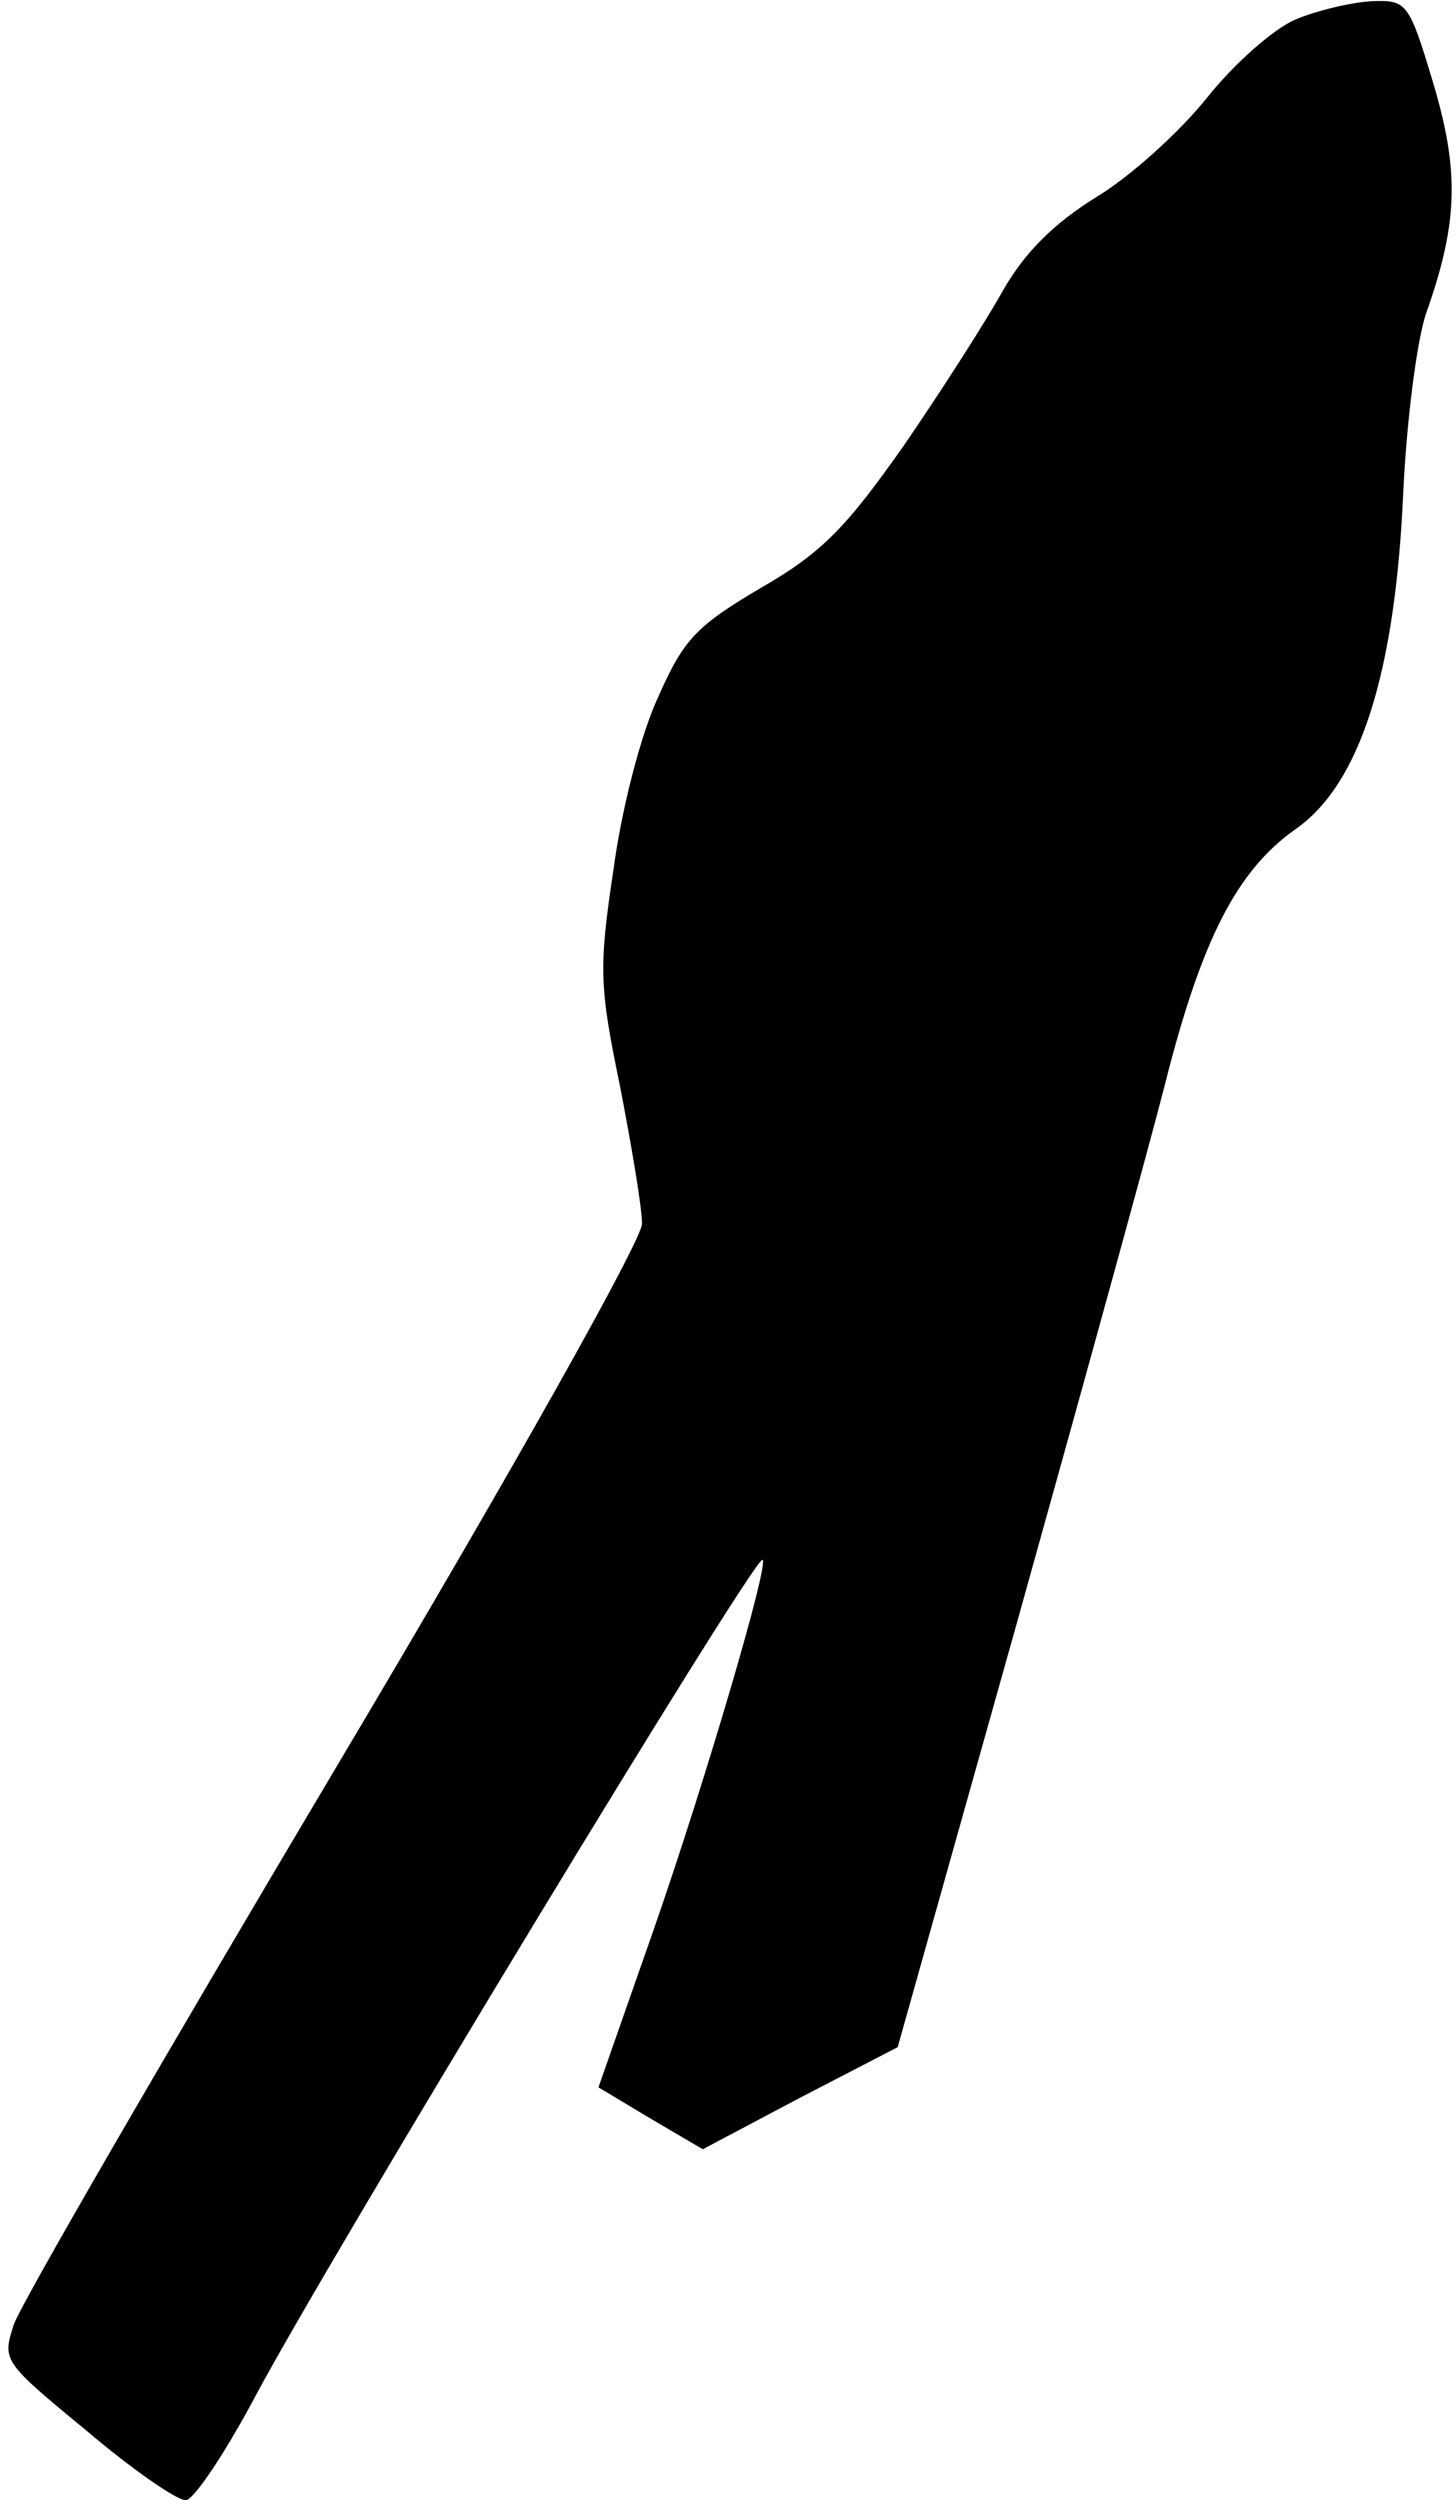 <?xml version="1.0" standalone="no"?>
<!DOCTYPE svg PUBLIC "-//W3C//DTD SVG 20010904//EN"
 "http://www.w3.org/TR/2001/REC-SVG-20010904/DTD/svg10.dtd">
<svg version="1.0" xmlns="http://www.w3.org/2000/svg"
 width="127pt" height="218pt" viewBox="0 0 127 218"
 preserveAspectRatio="xMidYMid meet">
<g transform="translate(0,218) scale(0.1,-0.1)"
fill="#000000" stroke="none">
<path fill="#000000" stroke="none" d="M1130 2163 c-19 -8 -54 -39 -77 -68
-24 -30 -67 -69 -97 -87 -37 -23 -62 -48 -81 -81 -15 -27 -54 -88 -87 -136
-50 -71 -71 -93 -125 -124 -56 -33 -67 -45 -89 -95 -15 -32 -32 -98 -39 -151
-13 -86 -12 -102 6 -189 10 -52 19 -105 19 -119 0 -14 -112 -214 -268 -476
-148 -249 -274 -466 -280 -484 -10 -31 -10 -32 63 -92 40 -34 79 -61 87 -61 7
0 35 42 62 93 66 123 432 727 441 727 7 0 -50 -194 -95 -323 l-48 -137 45 -27
46 -27 85 45 85 44 104 370 c57 204 115 414 129 469 32 127 63 187 114 223 56
39 87 135 94 294 3 63 12 133 20 156 28 79 29 124 6 201 -21 70 -23 72 -53 71
-18 -1 -48 -8 -67 -16z"/>
</g>
</svg>
